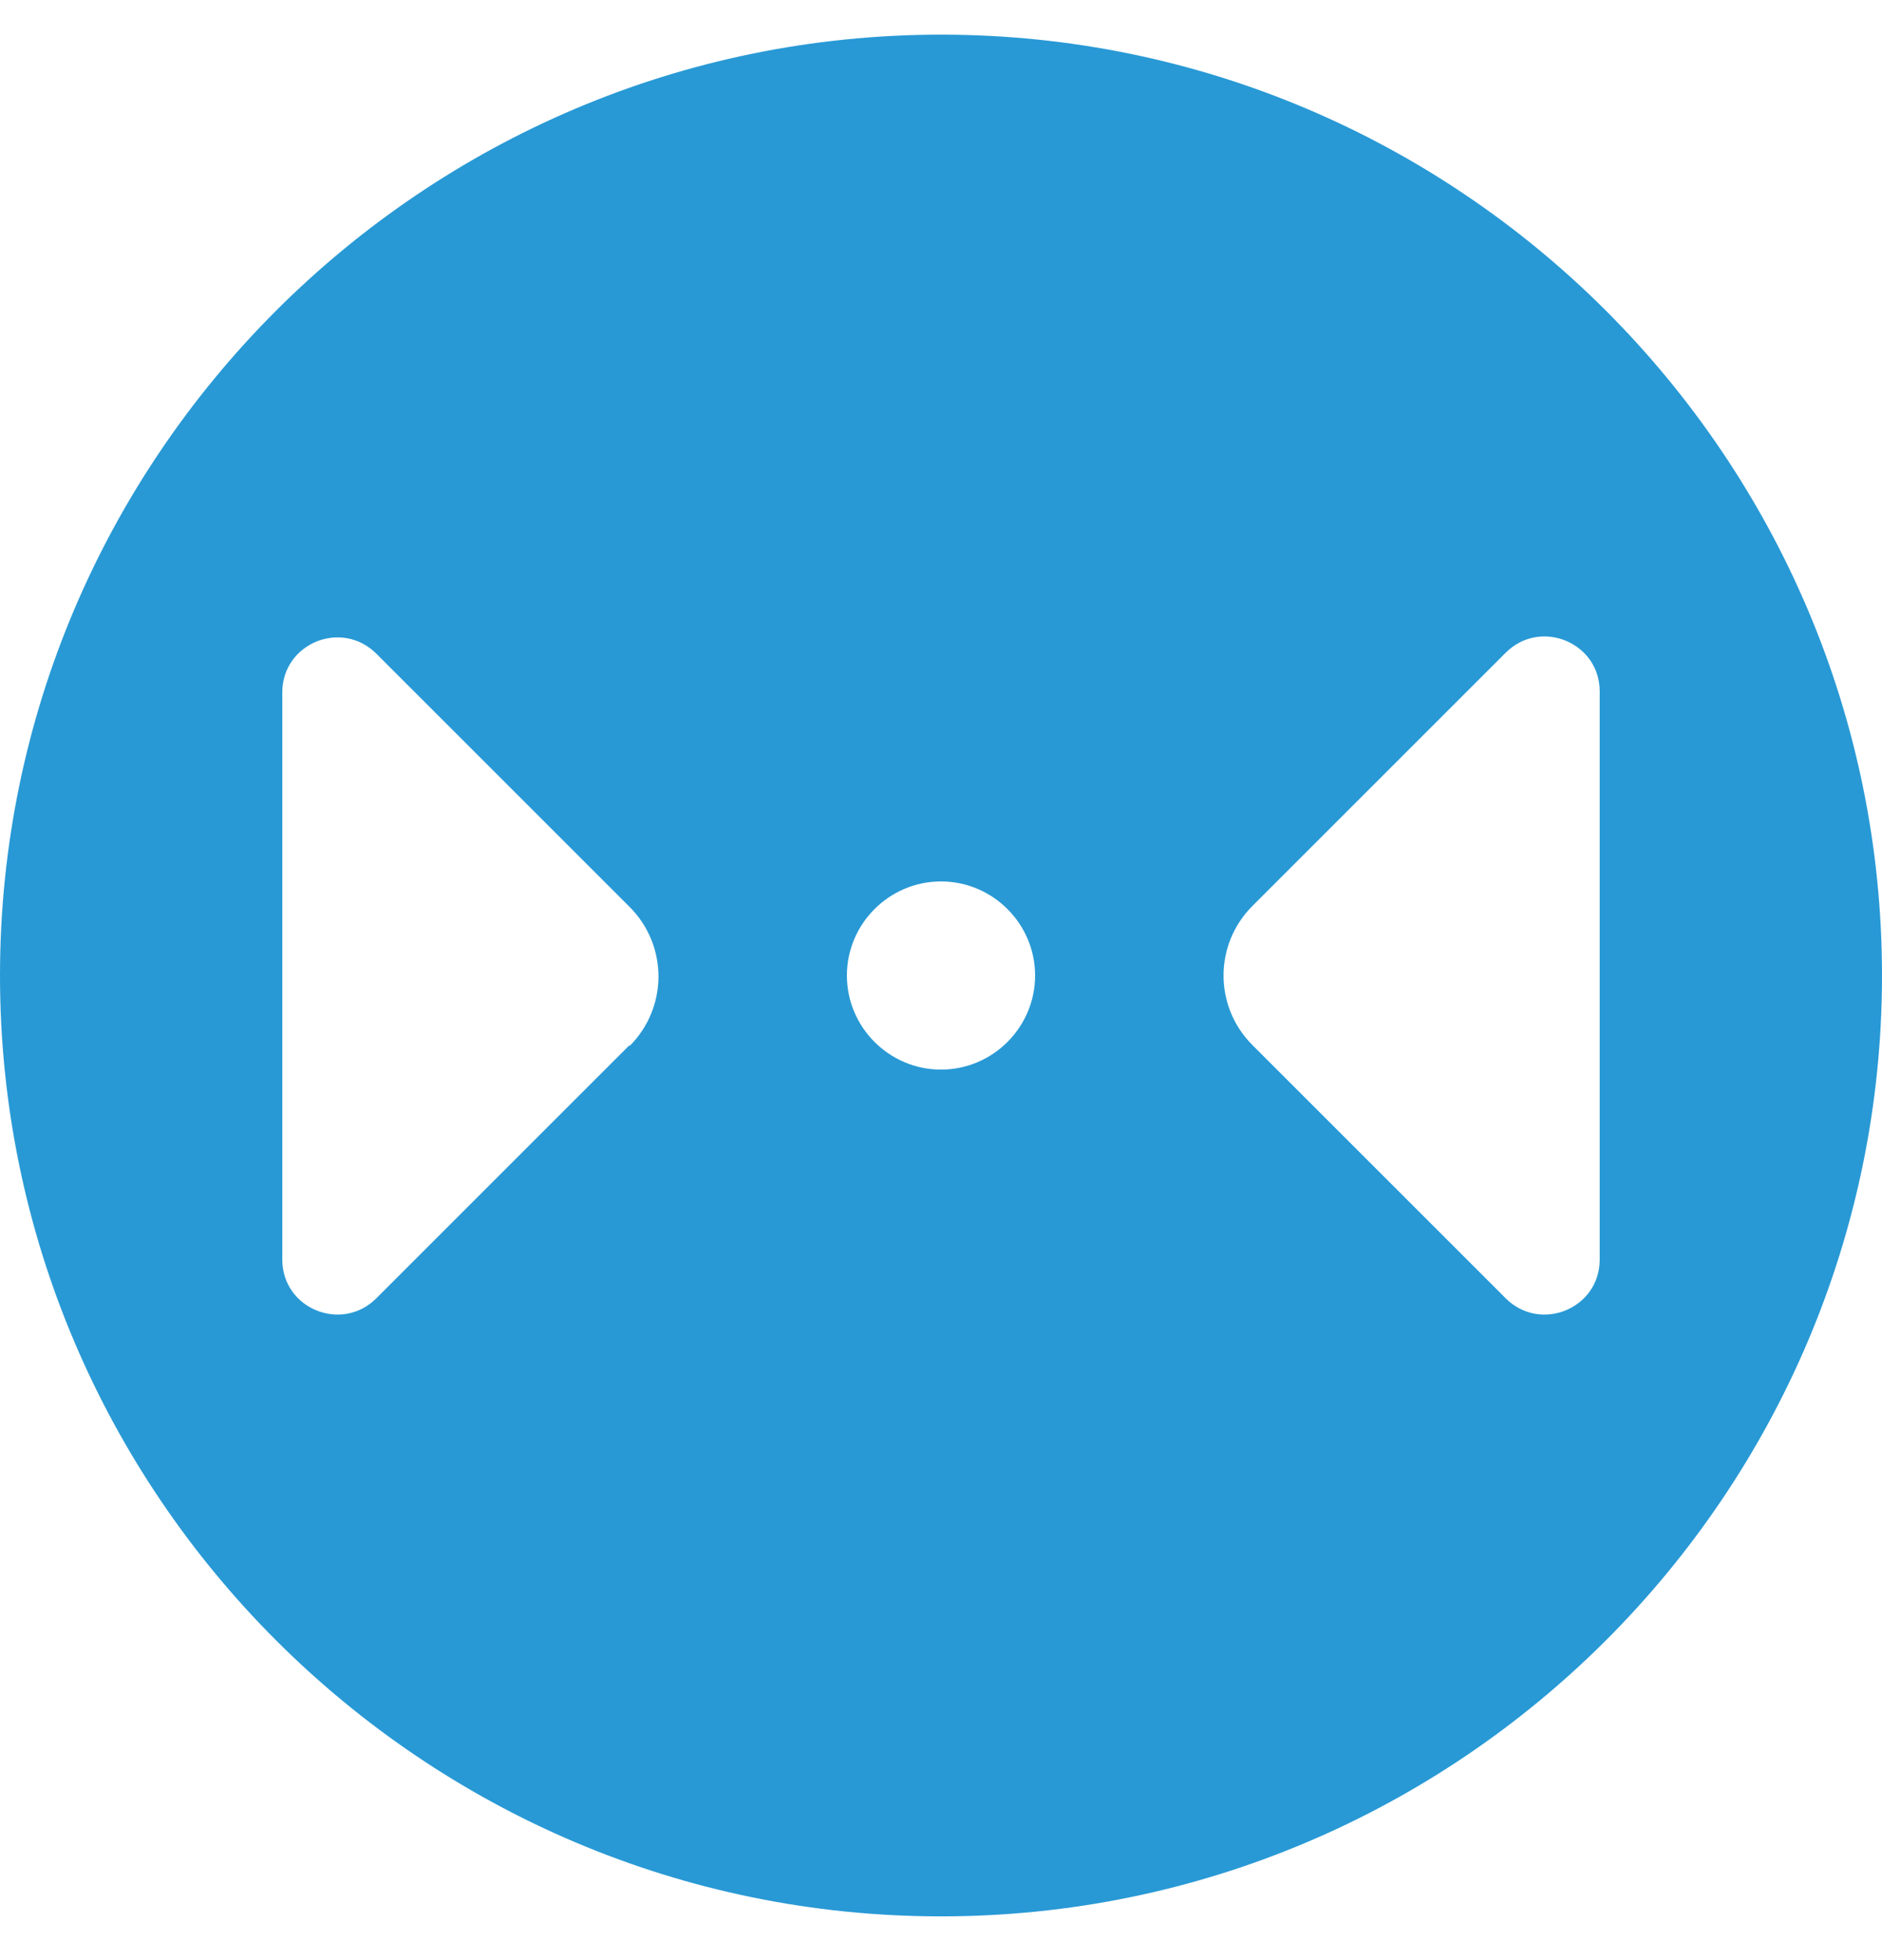 <svg width="24" height="25" viewBox="0 0 24 25" fill="none" xmlns="http://www.w3.org/2000/svg">
<path d="M12 0.442C5.388 0.442 0 5.83 0 12.442C0 19.054 5.388 24.442 12 24.442C18.612 24.442 24 19.054 24 12.442C24 5.83 18.612 0.442 12 0.442ZM8.028 13.33L4.8 16.558C4.356 17.002 3.6 16.69 3.6 16.066V8.83C3.6 8.206 4.356 7.894 4.8 8.338L8.028 11.566C8.52 12.058 8.52 12.85 8.028 13.342V13.33ZM12 13.642C11.34 13.642 10.8 13.102 10.8 12.442C10.8 11.782 11.34 11.242 12 11.242C12.66 11.242 13.2 11.782 13.2 12.442C13.2 13.102 12.66 13.642 12 13.642ZM20.4 16.066C20.4 16.69 19.644 17.002 19.2 16.558L15.972 13.33C15.48 12.838 15.48 12.046 15.972 11.554L19.2 8.326C19.644 7.882 20.4 8.194 20.4 8.818V16.054V16.066Z" fill="#2899D5"/>
</svg>
